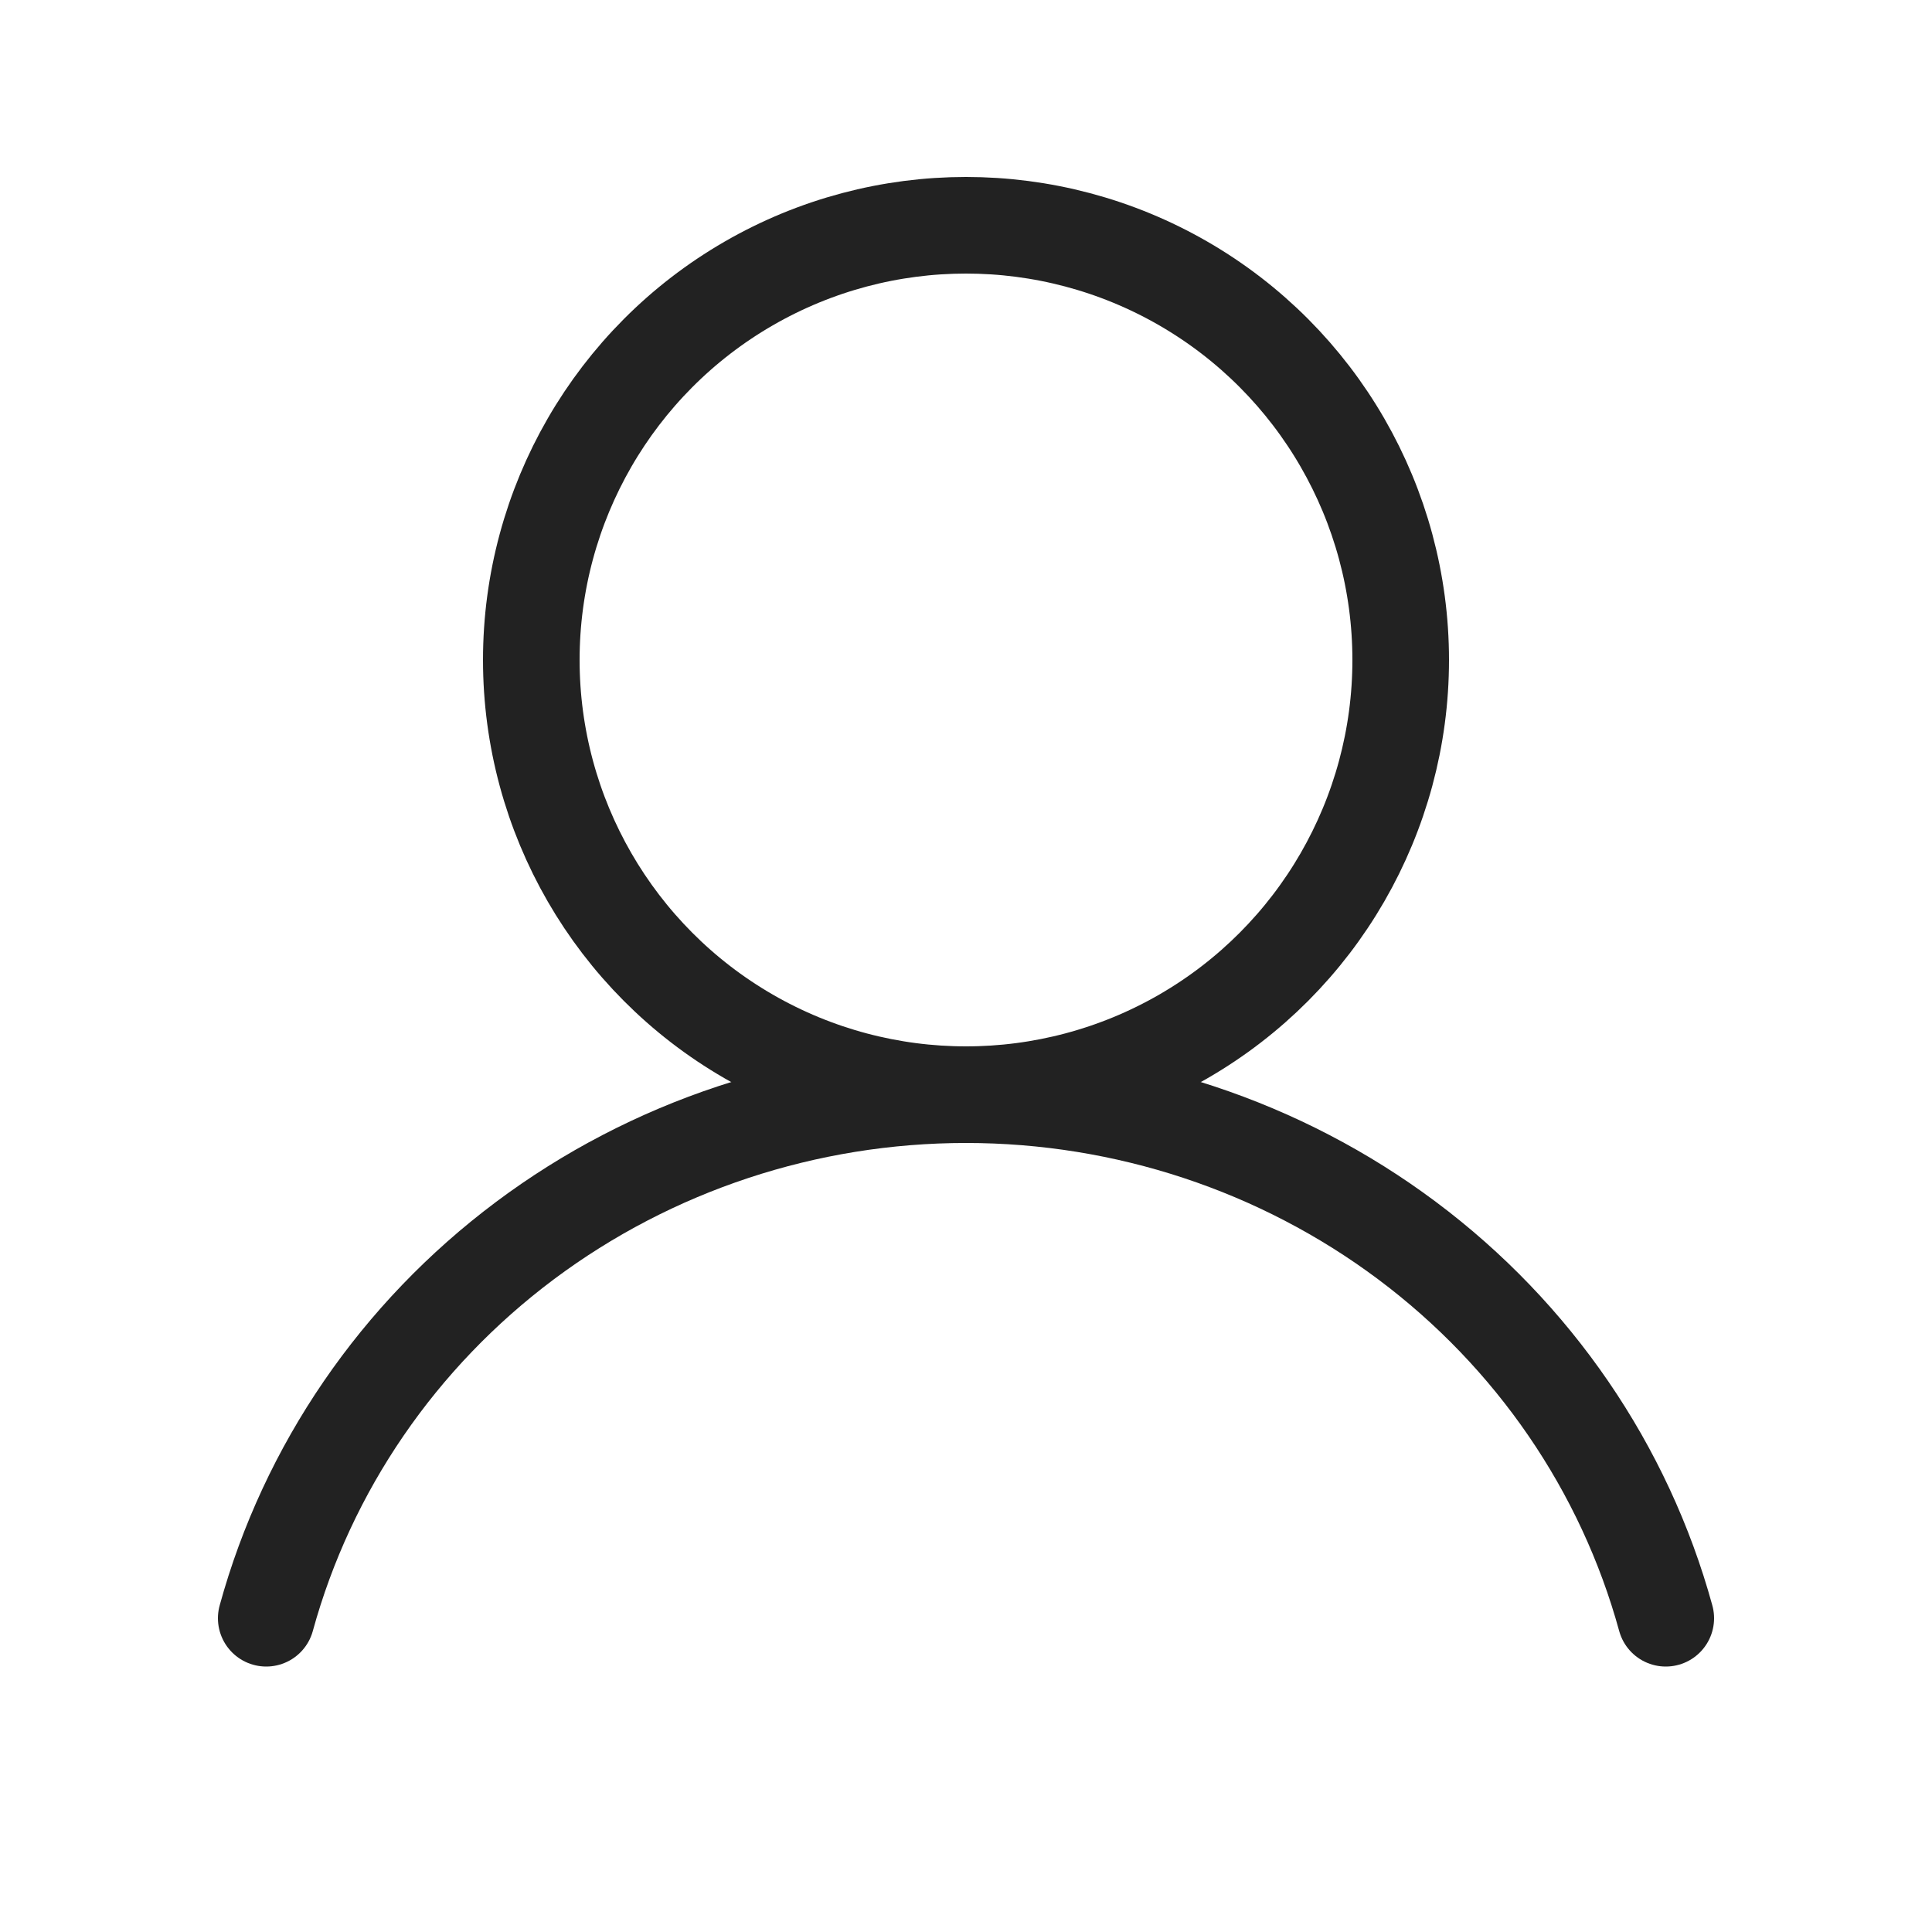 <svg width="20" height="20" viewBox="0 0 20 20" fill="none" xmlns="http://www.w3.org/2000/svg">
<path d="M17.244 16.752C16.817 15.197 15.876 13.823 14.566 12.843C13.256 11.863 11.651 11.332 10 11.332C8.349 11.332 6.744 11.863 5.434 12.843C4.124 13.823 3.183 15.197 2.756 16.752" stroke="#222222" stroke-linecap="round"/>
<circle cx="10" cy="6.832" r="4.5" stroke="#222222" stroke-linecap="round"/>
</svg>
